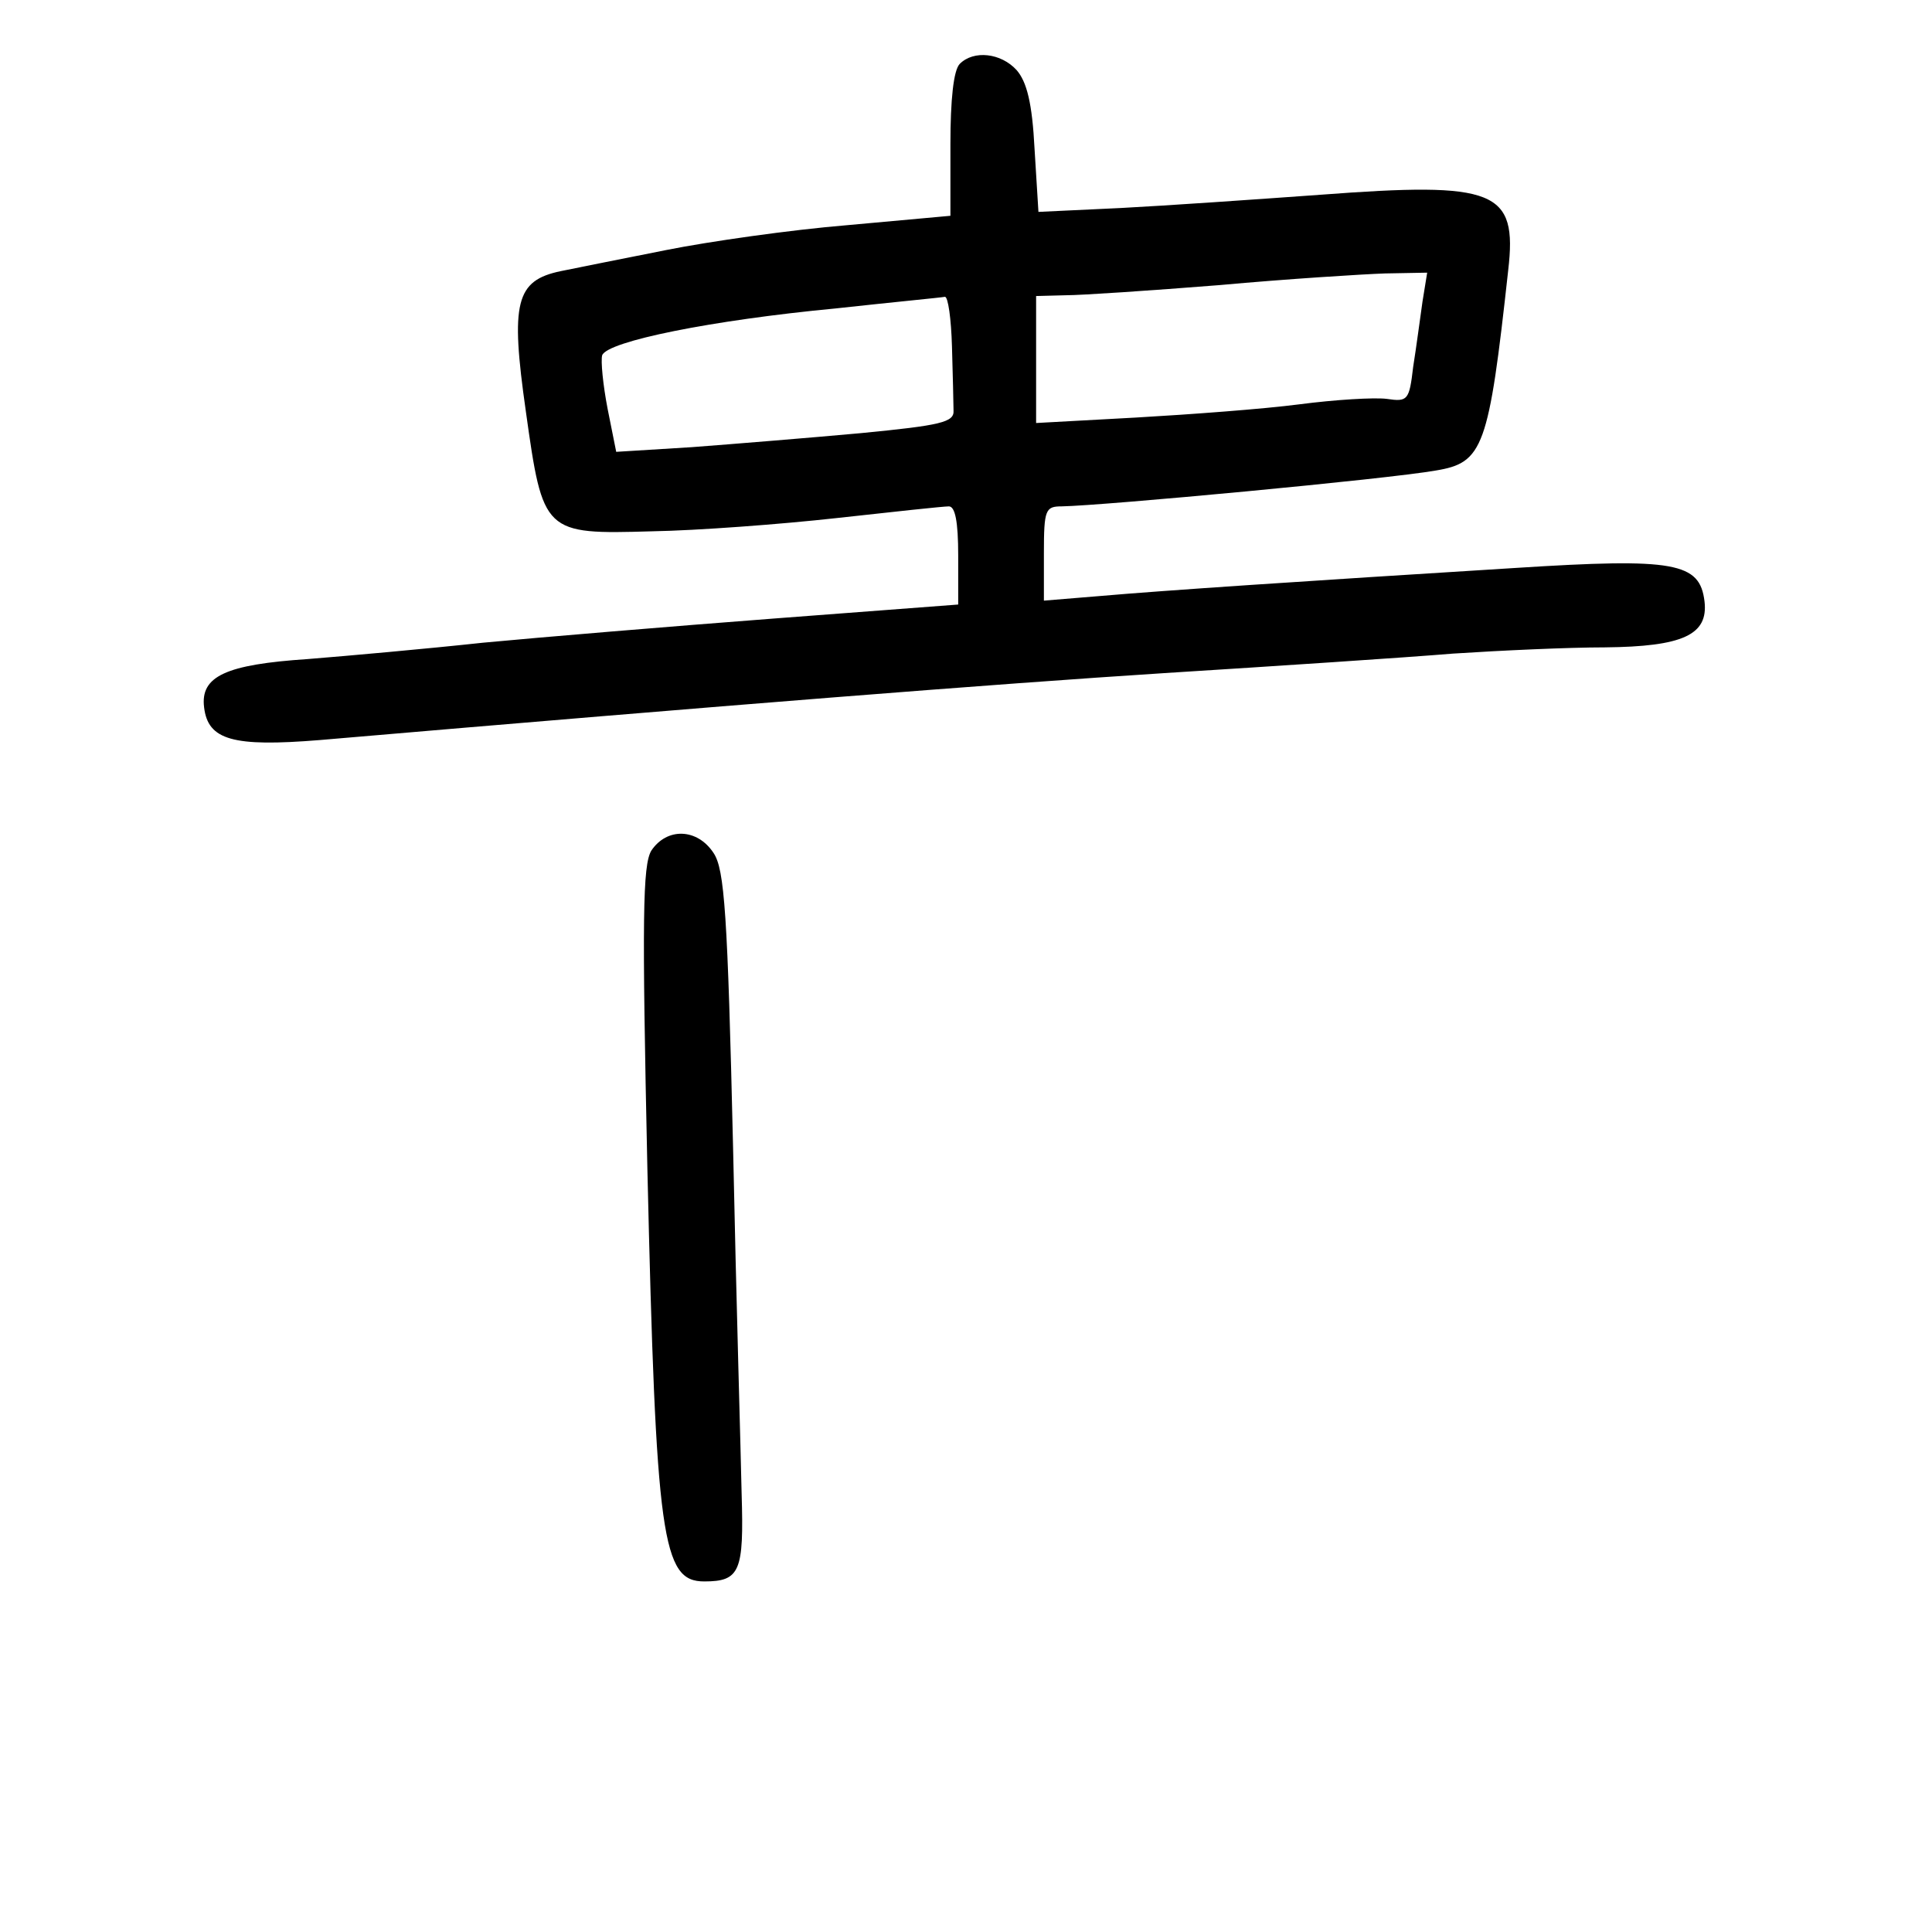 <?xml version="1.0" standalone="no"?>
<!DOCTYPE svg PUBLIC "-//W3C//DTD SVG 20010904//EN"
 "http://www.w3.org/TR/2001/REC-SVG-20010904/DTD/svg10.dtd">
<svg version="1.0" xmlns="http://www.w3.org/2000/svg"
 width="248pt" height="248pt" viewBox="0 0 248 248"
 preserveAspectRatio="xMidYMid meet">
<g transform="translate(0,248) scale(0.1,-0.1)"
fill="#000000" stroke="none">
<path d="M1232 2398 c-8 -8 -12 -46 -12 -103 l0 -92 -132 -12 c-73 -6 -178
-21 -233 -32 -55 -11 -116 -23 -135 -27 -58 -12 -65 -40 -45 -180 22 -157 23
-158 162 -154 58 1 165 9 237 17 72 8 137 15 144 15 8 0 12 -19 12 -63 l0 -63
-237 -18 c-131 -10 -299 -24 -373 -31 -74 -8 -175 -17 -225 -21 -105 -7 -138
-22 -133 -62 5 -42 37 -51 148 -42 525 45 867 72 1085 86 143 9 310 20 370 25
61 4 148 8 195 8 100 1 133 16 128 59 -6 50 -38 56 -242 43 -273 -17 -453 -29
-533 -36 l-73 -6 0 61 c0 56 2 60 23 60 54 1 418 35 480 46 61 10 68 29 93
257 12 103 -16 114 -241 97 -83 -6 -198 -14 -256 -17 l-106 -5 -5 81 c-3 59
-10 86 -23 101 -20 22 -55 26 -73 8z m594 -305 c-3 -21 -8 -59 -12 -84 -5 -43
-7 -45 -34 -41 -16 2 -66 -1 -112 -7 -46 -6 -140 -13 -210 -17 l-128 -7 0 82
0 81 38 1 c20 0 109 6 197 13 88 8 184 14 213 15 l54 1 -6 -37z m-604 -58 c1
-36 2 -73 2 -82 1 -15 -16 -19 -119 -29 -66 -6 -164 -14 -217 -18 l-97 -6 -11
55 c-6 31 -9 62 -7 69 7 18 141 45 299 60 73 8 136 14 141 15 4 0 8 -28 9 -64z"/>
<path d="M836 1388 c-11 -19 -12 -84 -5 -408 11 -477 19 -530 73 -530 46 0 51
13 48 112 -1 51 -7 252 -11 445 -7 301 -11 357 -25 378 -21 32 -60 33 -80 3z"/>
</g>
</svg>
